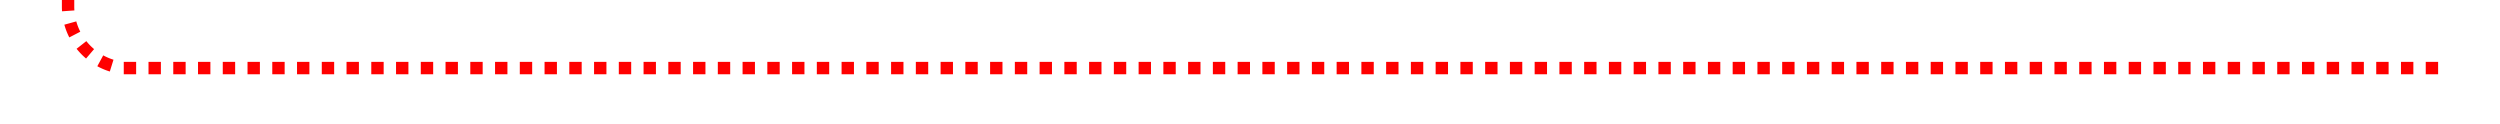 ﻿<?xml version="1.0" encoding="utf-8"?>
<svg version="1.1" xmlns:xlink="http://www.w3.org/1999/xlink" width="202px" height="10px" preserveAspectRatio="xMinYMid meet" viewBox="35 187  202 8" xmlns="http://www.w3.org/2000/svg">
  <path d="M 232 191.5  L 45 191.5  A 5 5 0 0 1 40.5 186.5 L 40.5 15  A 5 5 0 0 1 45.5 10.5 L 1275 10.5  A 5 5 0 0 1 1280.5 15.5 L 1280.5 955  A 5 5 0 0 0 1285.5 960.5 L 1293 960.5  A 5 5 0 0 0 1298.5 955.5 L 1298.5 935  " stroke-width="1" stroke-dasharray="1,1" stroke="#ff0000" fill="none" />
  <path d="M 1293 936  L 1304 936  L 1304 935  L 1293 935  L 1293 936  Z " fill-rule="nonzero" fill="#ff0000" stroke="none" />
</svg>